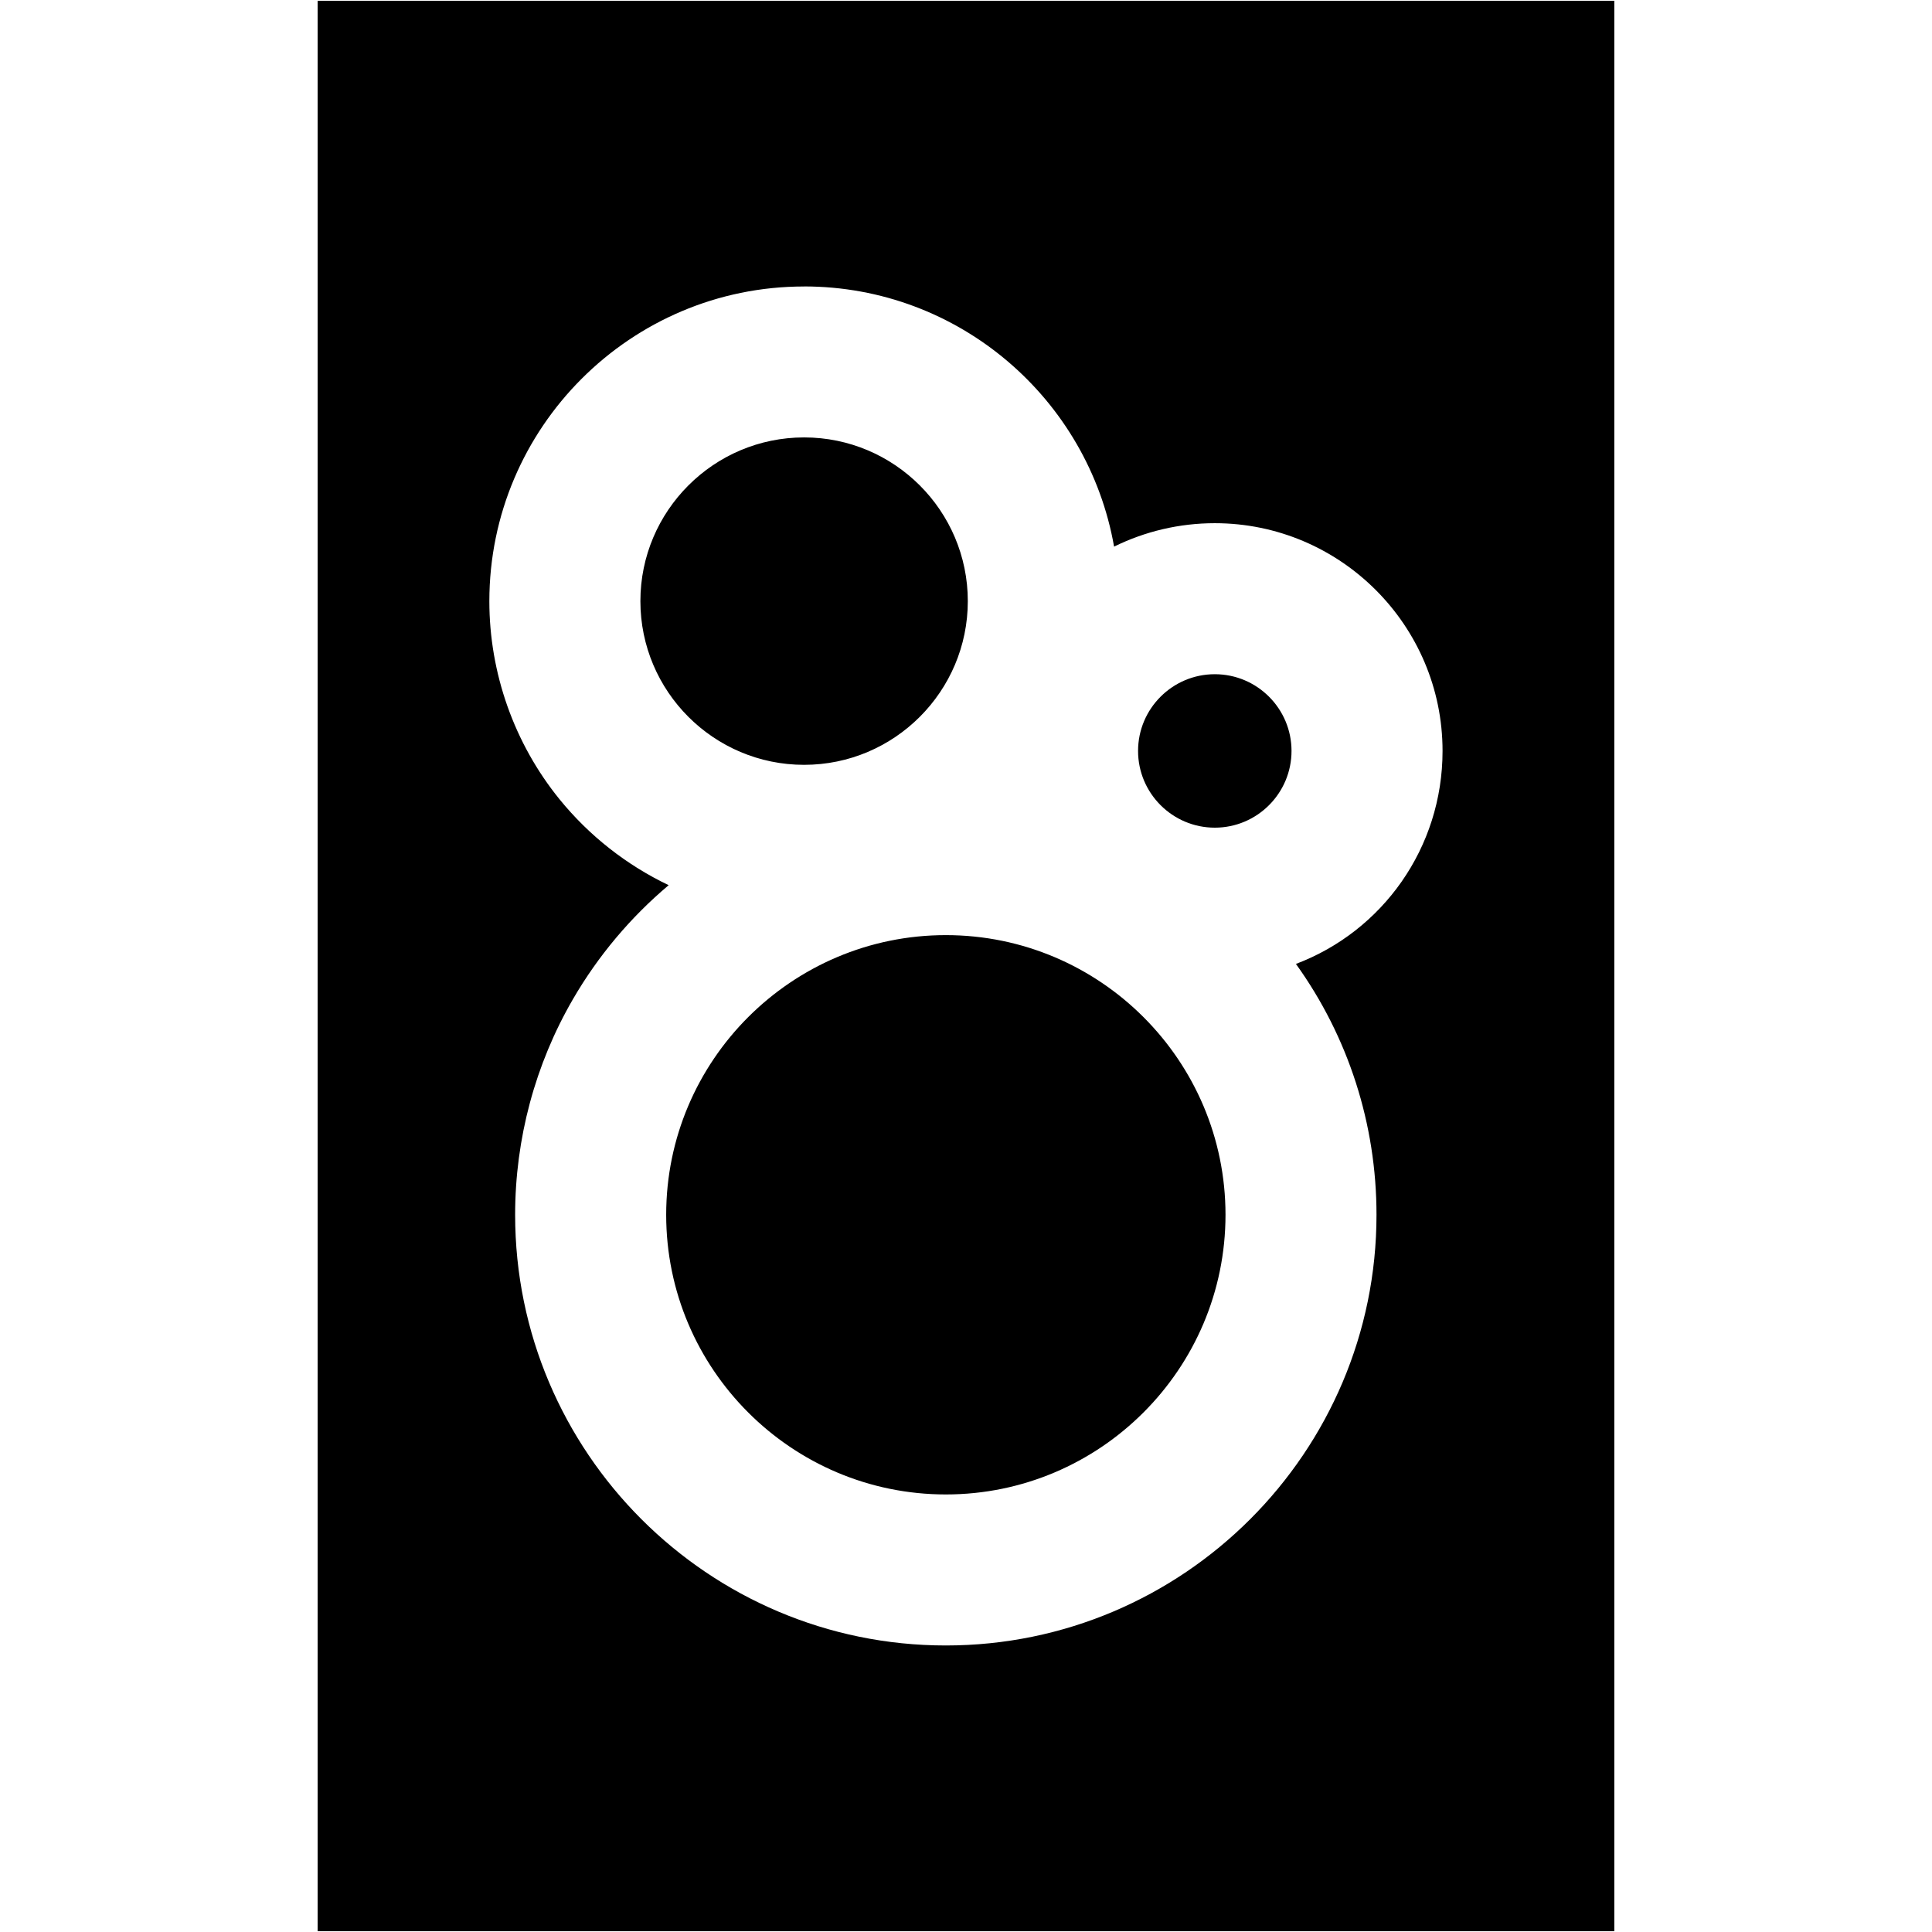 <?xml version="1.0" encoding="UTF-8" standalone="no"?>
<!-- Created with Inkscape (http://www.inkscape.org/) -->

<svg
   xmlns:dc="http://purl.org/dc/elements/1.1/"
   xmlns:cc="http://creativecommons.org/ns#"
   xmlns:rdf="http://www.w3.org/1999/02/22-rdf-syntax-ns#"
   xmlns:svg="http://www.w3.org/2000/svg"
   xmlns="http://www.w3.org/2000/svg"
   xmlns:sodipodi="http://sodipodi.sourceforge.net/DTD/sodipodi-0.dtd"
   xmlns:inkscape="http://www.inkscape.org/namespaces/inkscape"
   width="1000"
   height="1000"
   id="svg4525"
   version="1.1"
   inkscape:version="0.91 r13725"
   viewBox="0 0 1000 1000"
   sodipodi:docname="box.svg">
  <defs
     id="defs5498" />
  <sodipodi:namedview
     inkscape:window-height="1017"
     inkscape:window-width="1920"
     inkscape:pageshadow="2"
     inkscape:pageopacity="0.0"
     borderopacity="1.0"
     bordercolor="#666666"
     pagecolor="#ffffff"
     id="base"
     showgrid="false"
     showguides="true"
     inkscape:guide-bbox="true"
     inkscape:zoom="1.2841059"
     inkscape:cx="351.55931"
     inkscape:cy="104.70665"
     inkscape:window-x="-8"
     inkscape:window-y="-8"
     inkscape:current-layer="layer1"
     inkscape:window-maximized="1"
     units="mm">
    <sodipodi:guide
       orientation="horizontal"
       position="200"
       id="guide5596" />
  </sodipodi:namedview>
  <g
     inkscape:label="Layer 1"
     inkscape:groupmode="layer"
     id="layer1">
    <g
       id="g4228"
       transform="matrix(14.105,0,0,-14.105,325.779,606.559)"
       style="fill:#ffffff" />
    <g
       id="g4244"
       transform="matrix(21.052,0,0,-21.052,994.106,872.324)">
      <path
         style="fill:#000000;fill-opacity:1;fill-rule:nonzero;stroke:none"
         d="m -39.412,41.417 0,-47.461 31.881,0 0,47.461 -31.881,0 z m 11.961,-7.023 c 3.81,0 6.984,-2.767 7.621,-6.397 0.763,0.376 1.608,0.576 2.476,0.576 3.087,0 5.6,-2.512 5.6,-5.599 0,-2.384 -1.476,-4.433 -3.605,-5.237 1.286,-1.789 1.981,-3.934 1.981,-6.168 0,-5.838 -4.75,-10.589 -10.589,-10.589 -5.839,0 -10.589,4.75 -10.589,10.589 0,1.864 0.491,3.698 1.422,5.302 0.617,1.063 1.416,2.013 2.353,2.802 -1.033,0.493 -1.955,1.215 -2.684,2.113 -1.113,1.371 -1.725,3.101 -1.725,4.869 0,4.267 3.471,7.738 7.738,7.738 z m -2.64e-4,-3.712 c -2.22,0 -4.025,-1.806 -4.025,-4.025 0,-2.22 1.805,-4.025 4.025,-4.025 2.22,0 4.025,1.806 4.025,4.025 0,2.219 -1.805,4.025 -4.025,4.025 z m 10.098,-5.822 c -1.041,0 -1.887,-0.847 -1.887,-1.886 0,-1.041 0.847,-1.887 1.887,-1.887 1.041,0 1.886,0.847 1.886,1.887 0,1.04 -0.846,1.886 -1.886,1.886 z m -6.613,-6.415 c -3.792,0 -6.876,-3.085 -6.876,-6.876 0,-3.792 3.085,-6.876 6.876,-6.876 3.792,0 6.876,3.085 6.876,6.876 0,3.792 -3.085,6.876 -6.876,6.876 z"
         id="path4246"
         inkscape:connector-curvature="0" />
    </g>
    <g
       id="g4248"
       transform="matrix(21.052,0,0,-21.052,682.326,627.251)" />
    <g
       id="g4256"
       transform="matrix(21.052,0,0,-21.052,906.033,577.87)" />
  </g>
</svg>
